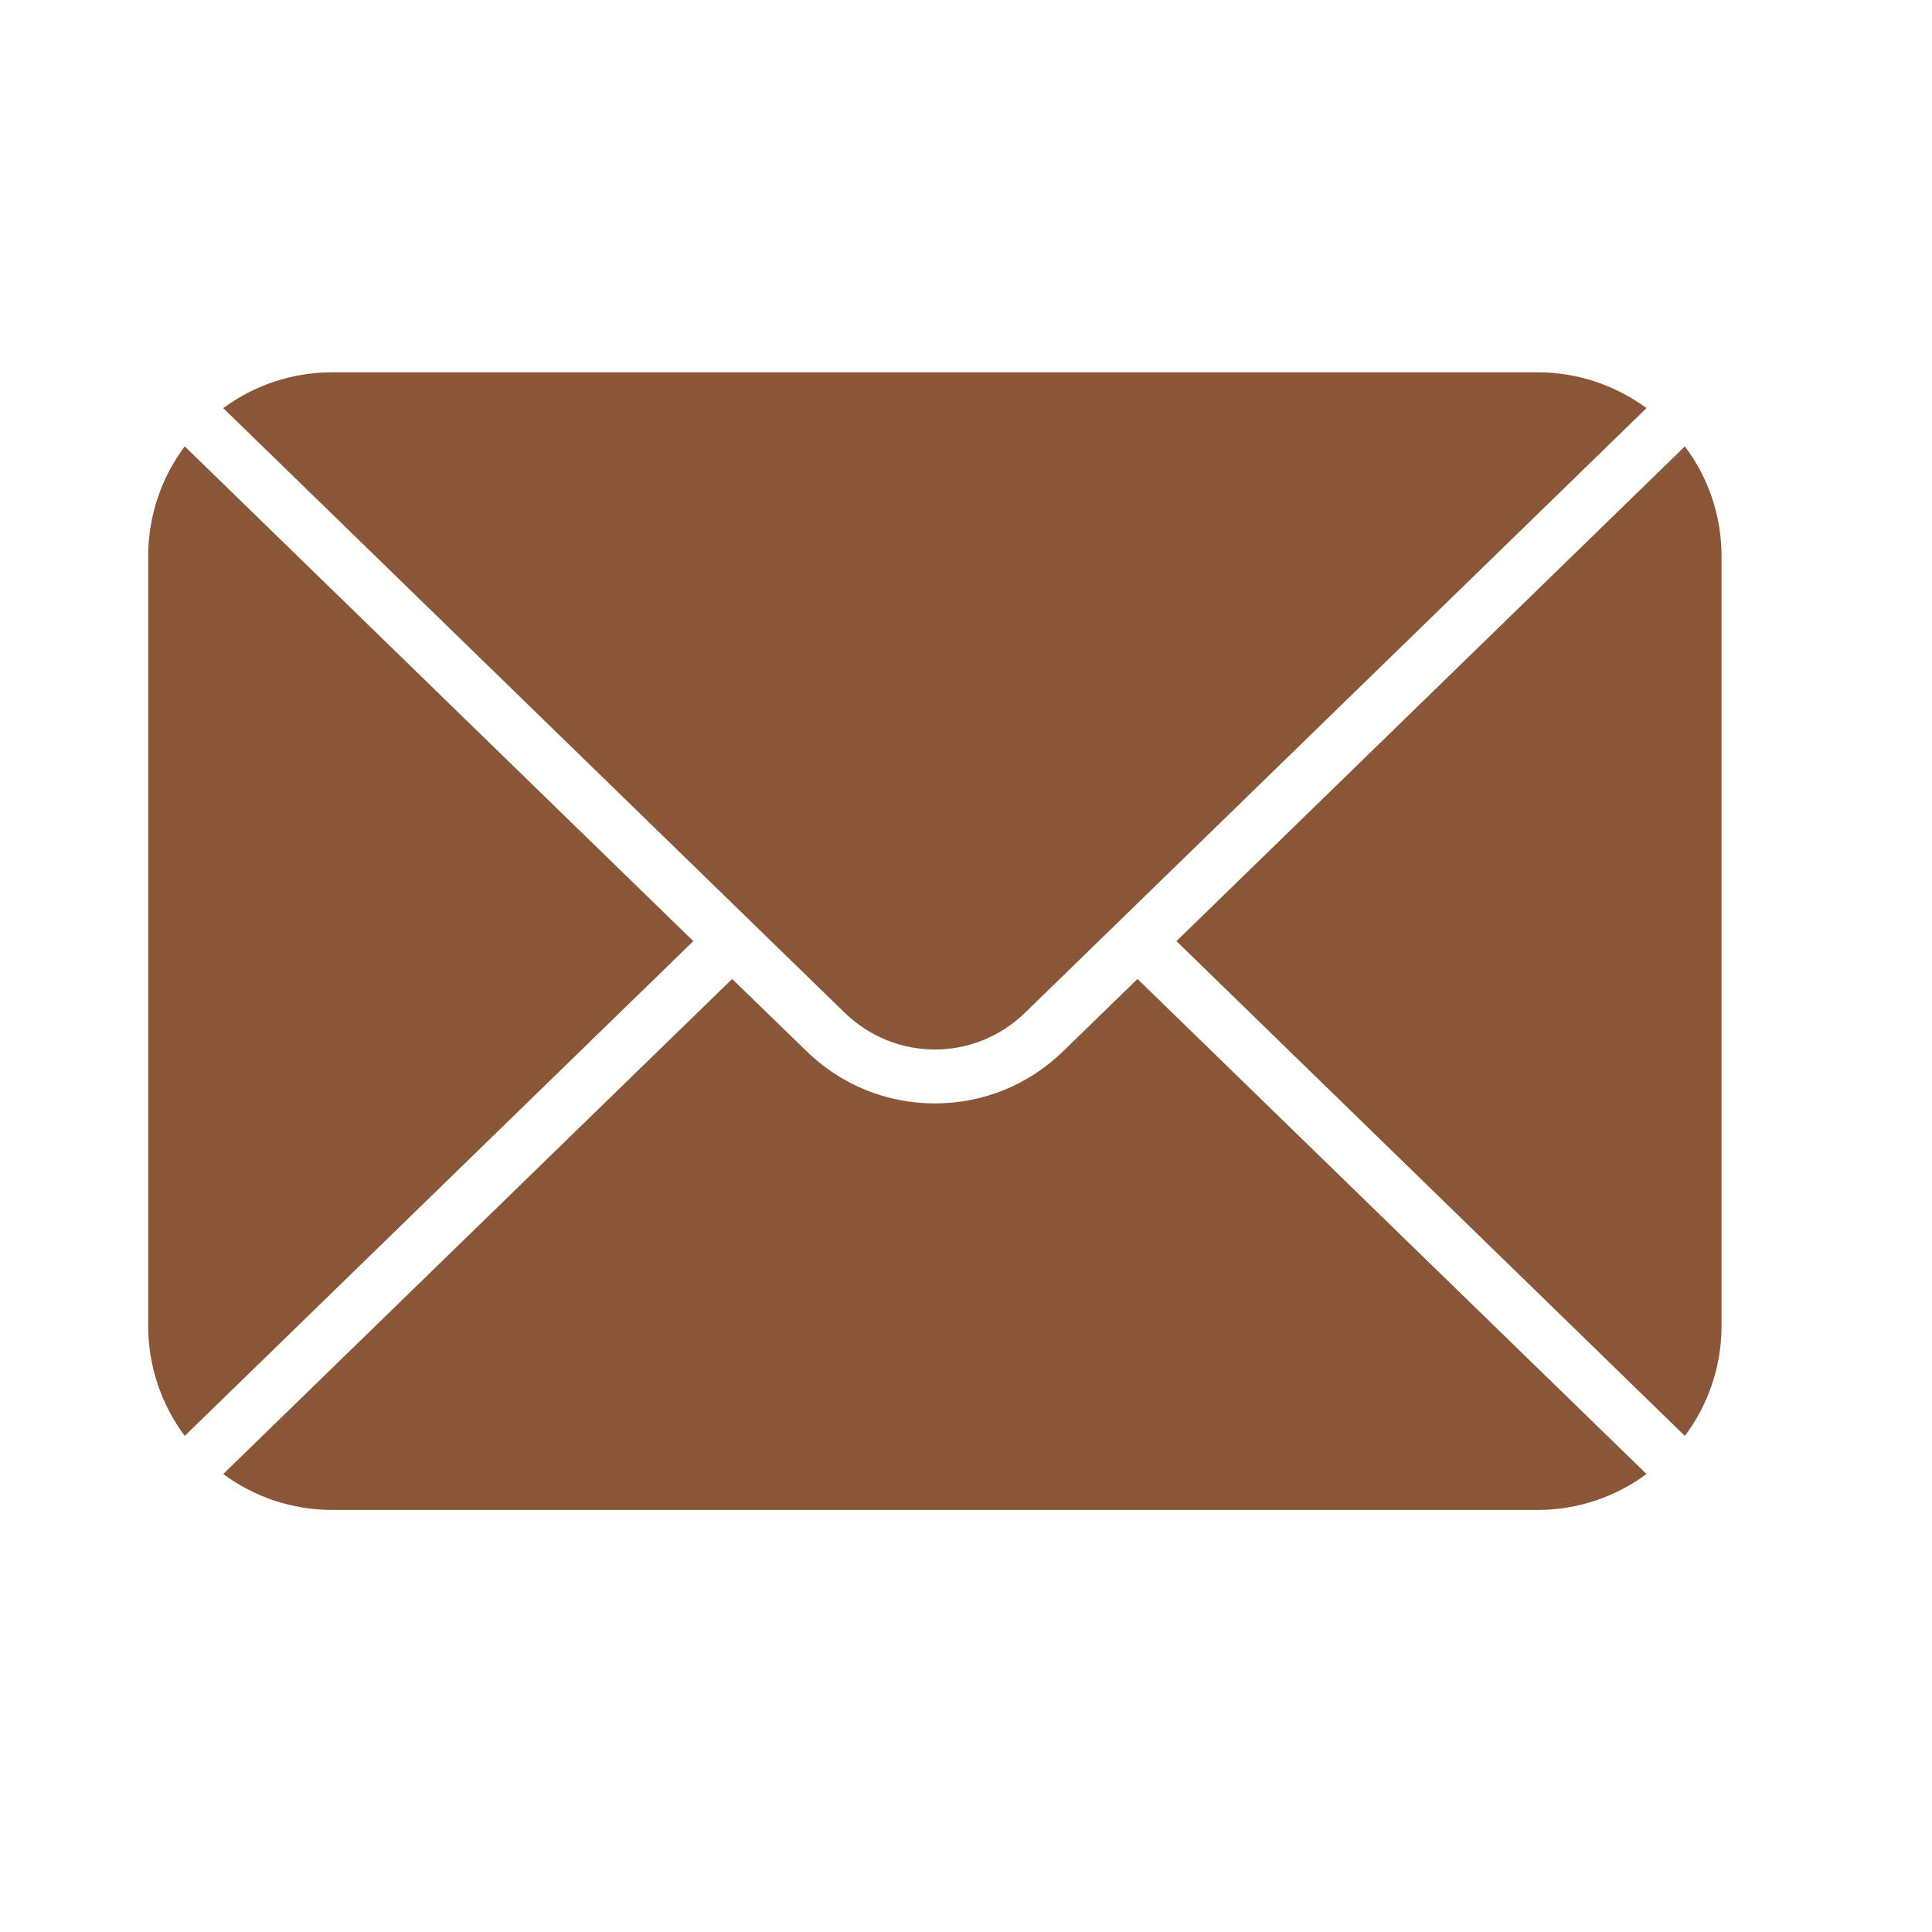 <svg xmlns="http://www.w3.org/2000/svg" xmlns:xlink="http://www.w3.org/1999/xlink" width="70" zoomAndPan="magnify" viewBox="0 0 52.5 52.5" height="70" preserveAspectRatio="xMidYMid meet" version="1.0"><defs><clipPath id="1d7195e973"><path d="M 4.012 12 L 19 12 L 19 40 L 4.012 40 Z M 4.012 12 " clip-rule="nonzero"/></clipPath><clipPath id="96cb17c835"><path d="M 6 10.113 L 45 10.113 L 45 29 L 6 29 Z M 6 10.113 " clip-rule="nonzero"/></clipPath><clipPath id="e03f372d83"><path d="M 6 26 L 45 26 L 45 41.316 L 6 41.316 Z M 6 26 " clip-rule="nonzero"/></clipPath></defs><g clip-path="url(#1d7195e973)"><path fill="#895737" d="M 18.84 25.574 L 5.02 12.129 C 4.398 12.961 4.027 13.996 4.027 15.113 L 4.027 36.031 C 4.027 37.148 4.398 38.184 5.02 39.02 L 18.84 25.574 " fill-opacity="1" fill-rule="nonzero"/></g><g clip-path="url(#96cb17c835)"><path fill="#895737" d="M 22.945 27.512 C 24.324 28.855 26.484 28.855 27.863 27.512 L 44.742 11.09 C 43.914 10.48 42.887 10.117 41.781 10.117 L 9.027 10.117 C 7.918 10.117 6.895 10.48 6.066 11.09 L 22.945 27.512 " fill-opacity="1" fill-rule="nonzero"/></g><path fill="#895737" d="M 45.785 12.129 L 31.969 25.574 L 45.785 39.02 C 46.41 38.184 46.781 37.148 46.781 36.031 L 46.781 15.113 C 46.781 13.996 46.41 12.961 45.785 12.129 " fill-opacity="1" fill-rule="nonzero"/><g clip-path="url(#e03f372d83)"><path fill="#895737" d="M 30.91 26.602 L 28.891 28.566 C 27.953 29.48 26.715 29.984 25.402 29.984 C 24.094 29.984 22.855 29.48 21.918 28.566 L 19.895 26.602 L 6.066 40.055 C 6.895 40.668 7.918 41.031 9.027 41.031 L 41.781 41.031 C 42.887 41.031 43.914 40.668 44.742 40.055 L 30.91 26.602 " fill-opacity="1" fill-rule="nonzero"/></g></svg>